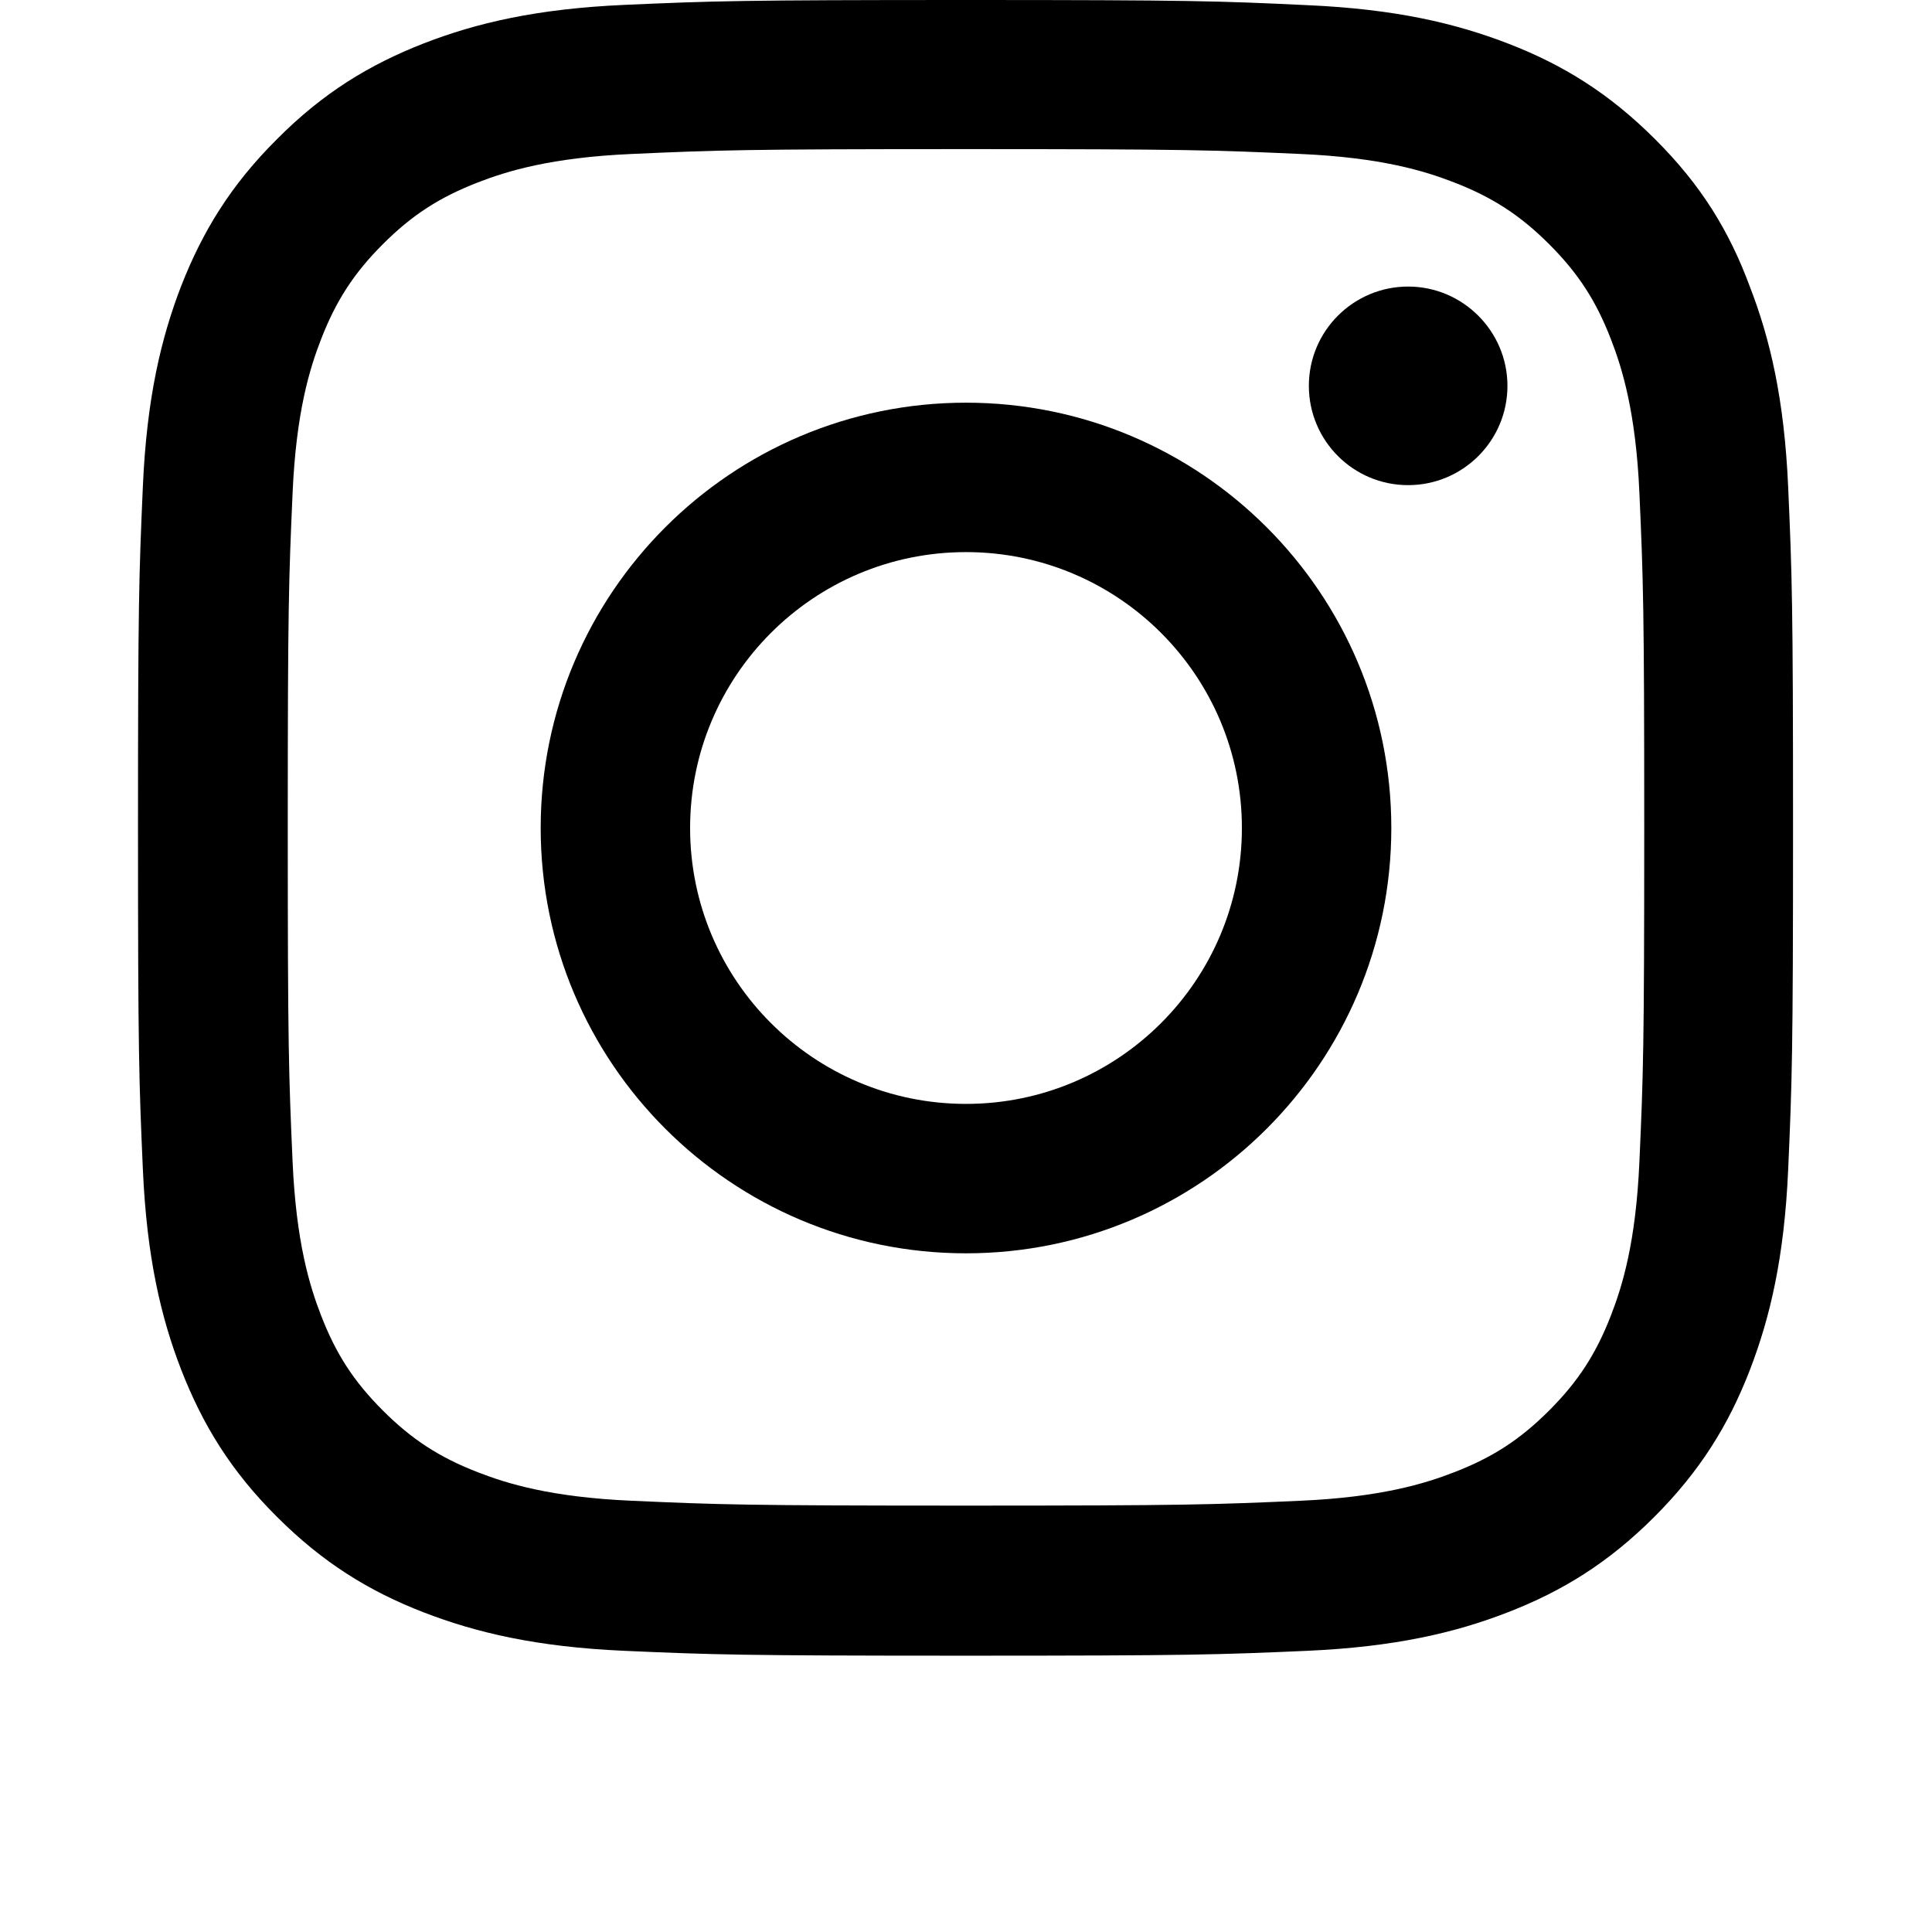 <svg width="1em" height="1em" viewBox="0 0 56 56" fill="none" xmlns="http://www.w3.org/2000/svg">
<g >
<path d="M28 4.322C34.413 4.322 35.172 4.35 37.694 4.463C40.038 4.566 41.303 4.959 42.147 5.287C43.263 5.719 44.069 6.244 44.903 7.078C45.747 7.922 46.263 8.719 46.694 9.834C47.022 10.678 47.416 11.953 47.519 14.287C47.631 16.819 47.659 17.578 47.659 23.981C47.659 30.394 47.631 31.153 47.519 33.675C47.416 36.019 47.022 37.284 46.694 38.128C46.263 39.244 45.737 40.05 44.903 40.884C44.059 41.728 43.263 42.244 42.147 42.675C41.303 43.003 40.028 43.397 37.694 43.5C35.163 43.612 34.403 43.641 28 43.641C21.587 43.641 20.828 43.612 18.306 43.5C15.963 43.397 14.697 43.003 13.853 42.675C12.738 42.244 11.931 41.719 11.097 40.884C10.253 40.041 9.738 39.244 9.306 38.128C8.978 37.284 8.584 36.009 8.481 33.675C8.369 31.144 8.341 30.384 8.341 23.981C8.341 17.569 8.369 16.809 8.481 14.287C8.584 11.944 8.978 10.678 9.306 9.834C9.738 8.719 10.262 7.912 11.097 7.078C11.941 6.234 12.738 5.719 13.853 5.287C14.697 4.959 15.972 4.566 18.306 4.463C20.828 4.35 21.587 4.322 28 4.322ZM28 0C21.484 0 20.669 0.028 18.109 0.141C15.559 0.253 13.806 0.666 12.287 1.256C10.703 1.875 9.363 2.691 8.031 4.031C6.691 5.362 5.875 6.703 5.256 8.278C4.666 9.806 4.253 11.55 4.141 14.1C4.028 16.669 4 17.484 4 24C4 30.516 4.028 31.331 4.141 33.891C4.253 36.441 4.666 38.194 5.256 39.712C5.875 41.297 6.691 42.638 8.031 43.969C9.363 45.3 10.703 46.125 12.278 46.734C13.806 47.325 15.55 47.737 18.1 47.85C20.659 47.962 21.475 47.991 27.991 47.991C34.506 47.991 35.322 47.962 37.881 47.85C40.431 47.737 42.184 47.325 43.703 46.734C45.278 46.125 46.619 45.3 47.95 43.969C49.281 42.638 50.106 41.297 50.716 39.722C51.306 38.194 51.719 36.45 51.831 33.9C51.944 31.341 51.972 30.525 51.972 24.009C51.972 17.494 51.944 16.678 51.831 14.119C51.719 11.569 51.306 9.816 50.716 8.297C50.125 6.703 49.309 5.362 47.969 4.031C46.638 2.7 45.297 1.875 43.722 1.266C42.194 0.675 40.45 0.263 37.9 0.15C35.331 0.028 34.516 0 28 0Z" fill="currentColor"/>
<path d="M28 11.672C21.194 11.672 15.672 17.194 15.672 24C15.672 30.806 21.194 36.328 28 36.328C34.806 36.328 40.328 30.806 40.328 24C40.328 17.194 34.806 11.672 28 11.672ZM28 31.997C23.584 31.997 20.003 28.416 20.003 24C20.003 19.584 23.584 16.003 28 16.003C32.416 16.003 35.997 19.584 35.997 24C35.997 28.416 32.416 31.997 28 31.997Z" fill="currentColor"/>
<path d="M43.694 11.184C43.694 12.778 42.4 14.062 40.816 14.062C39.222 14.062 37.938 12.769 37.938 11.184C37.938 9.591 39.231 8.306 40.816 8.306C42.4 8.306 43.694 9.6 43.694 11.184Z" fill="currentColor"/>
</g>
</svg>
